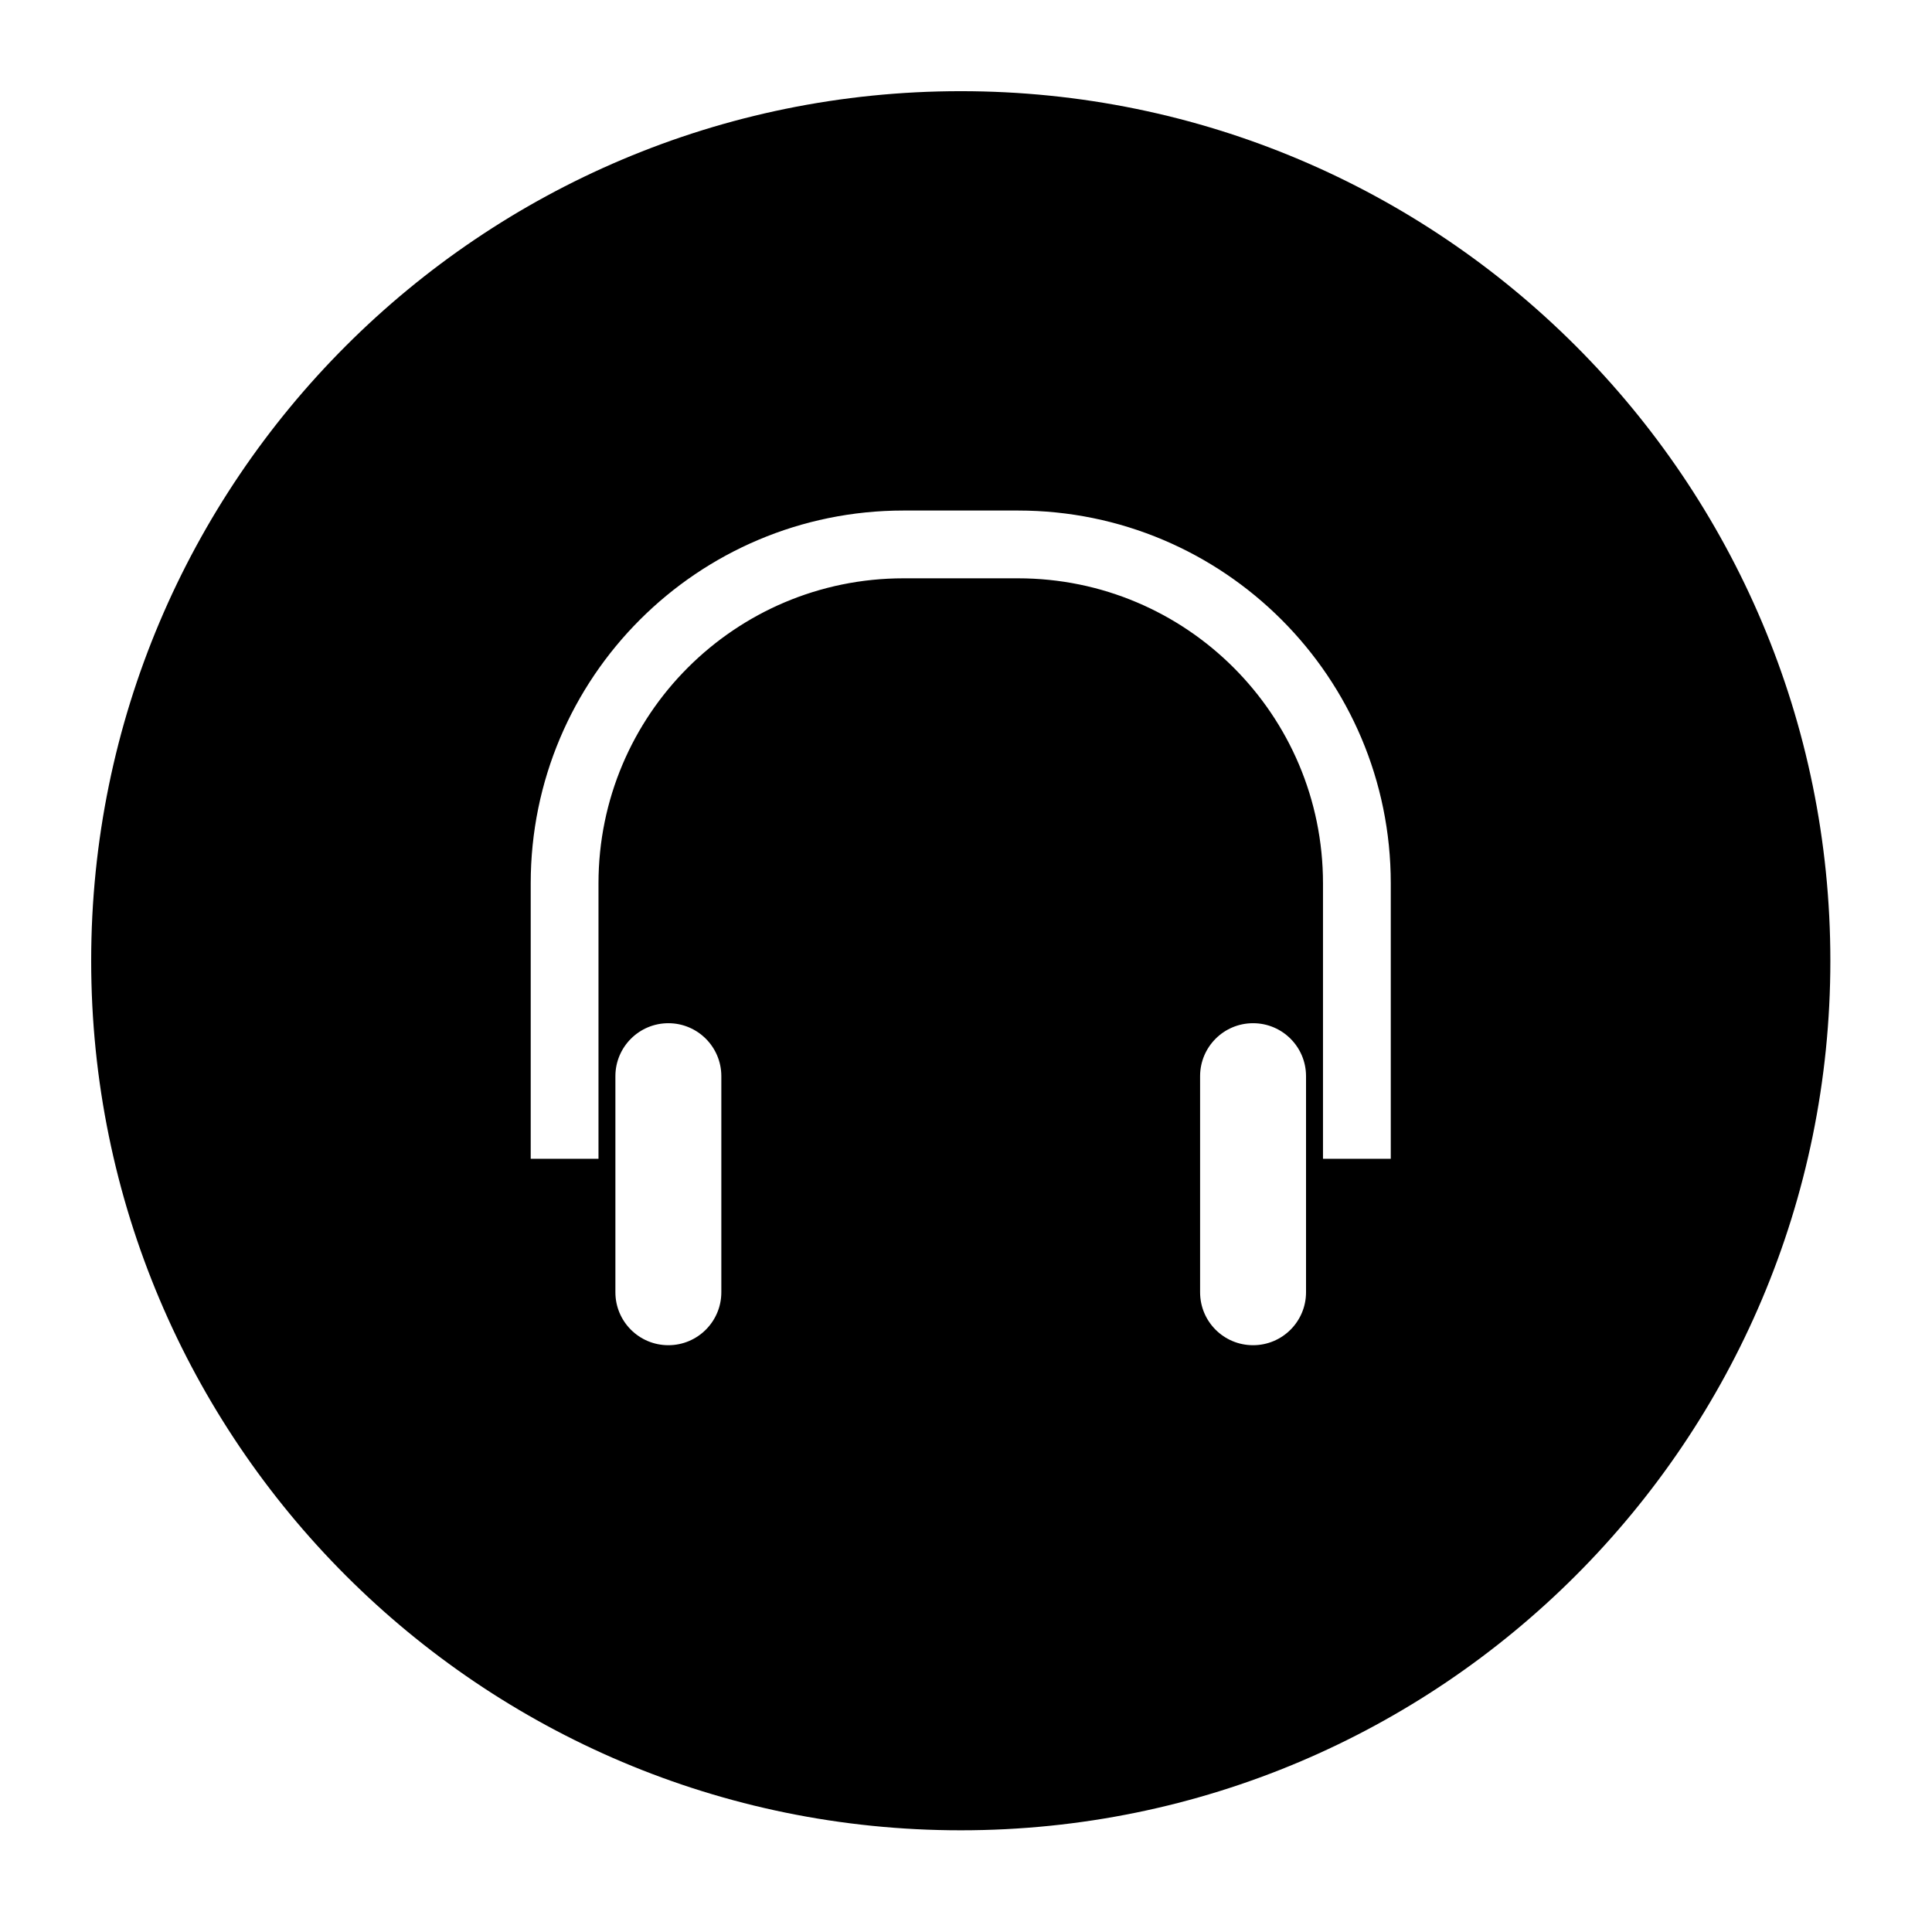 <?xml version="1.0" encoding="utf-8"?>
<!-- Generated by IcoMoon.io -->
<!DOCTYPE svg PUBLIC "-//W3C//DTD SVG 1.1//EN" "http://www.w3.org/Graphics/SVG/1.1/DTD/svg11.dtd">
<svg version="1.1" xmlns="http://www.w3.org/2000/svg" xmlns:xlink="http://www.w3.org/1999/xlink" width="36" height="36" viewBox="0 0 36 36">
<g>
</g>
	<path d="M17.903 1.699c-8.949 0-16.204 7.254-16.204 16.203s7.254 16.203 16.204 16.203c8.948 0 16.203-7.254 16.203-16.203 0-8.949-7.254-16.203-16.203-16.203zM13.441 24.079c0 0.545-0.442 0.987-0.987 0.987s-0.987-0.441-0.987-0.987v-4.026c0-0.544 0.442-0.987 0.987-0.987s0.987 0.442 0.987 0.987v4.026zM24.336 24.079c0 0.545-0.441 0.987-0.987 0.987s-0.987-0.441-0.987-0.987v-4.026c0-0.544 0.441-0.987 0.987-0.987s0.987 0.442 0.987 0.987v4.026zM25.915 21.592h-1.263v-5.132c0-3.14-2.545-5.684-5.684-5.684h-2.132c-3.14 0-5.684 2.545-5.684 5.684v5.132h-1.263v-5.132c0-3.837 3.111-6.947 6.947-6.947h2.132c3.837 0 6.947 3.111 6.947 6.947v5.132z" fill="#000000" />
</svg>
